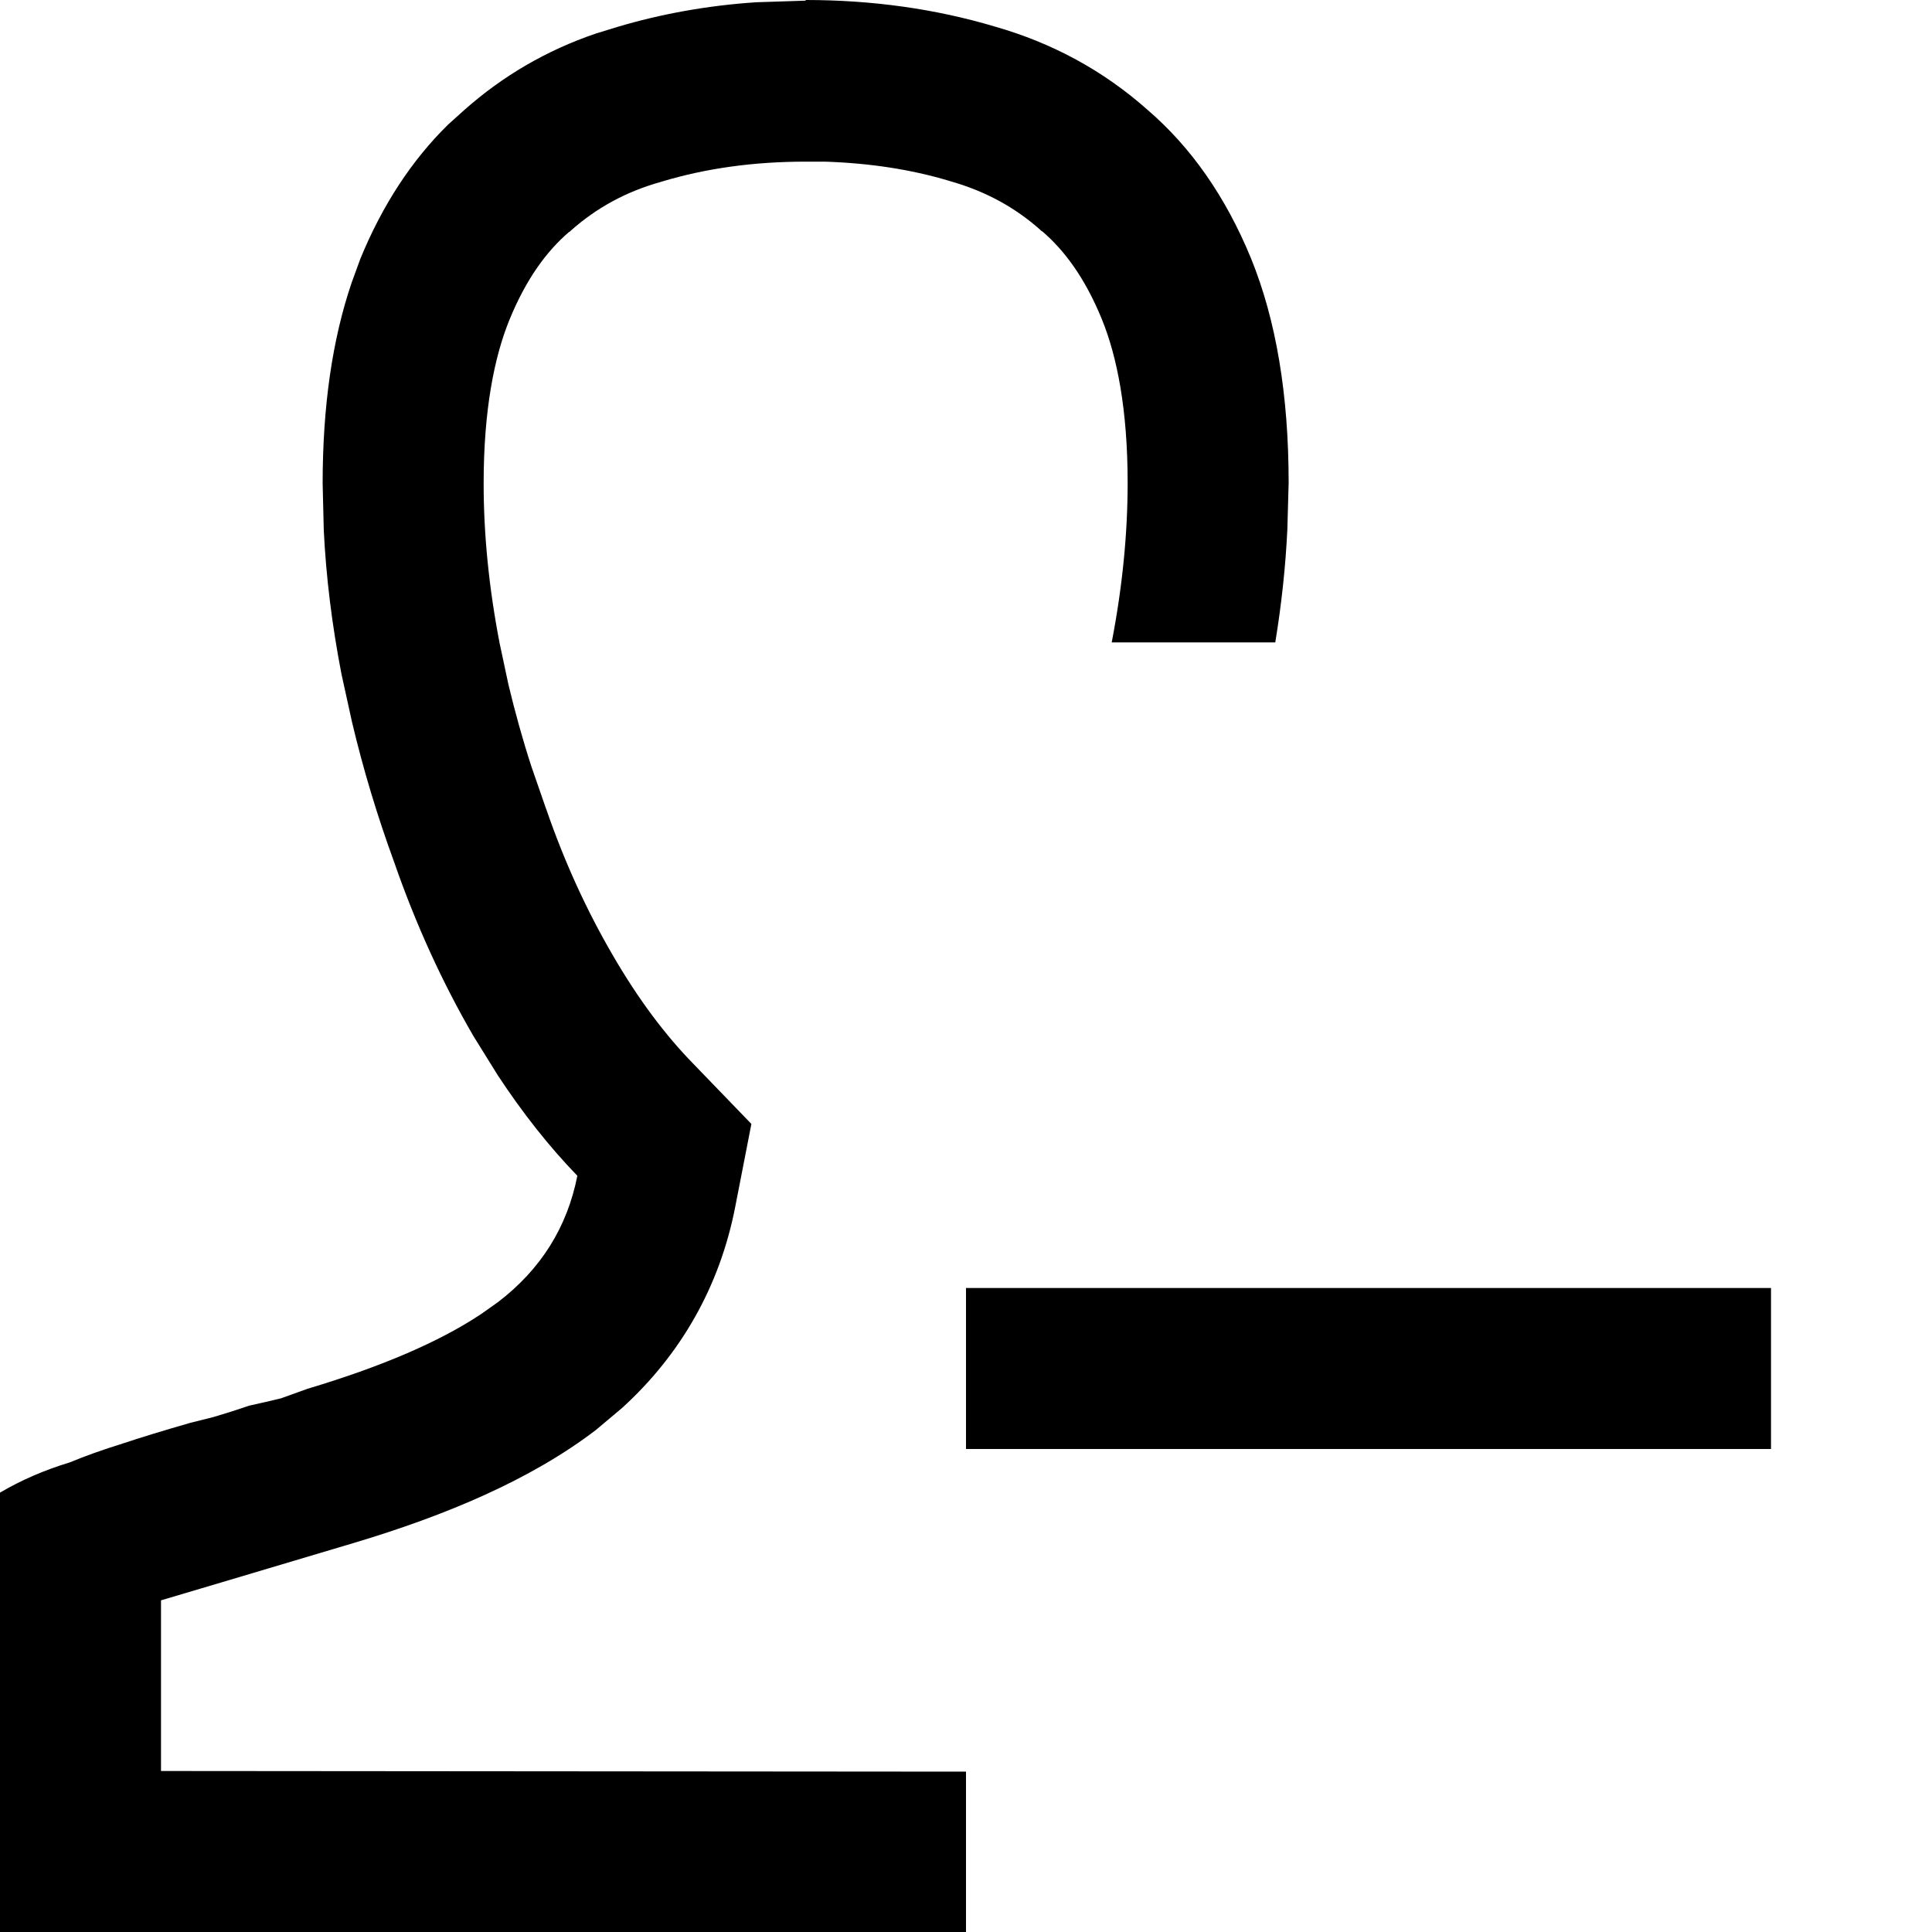 <svg width="12" height="12" viewBox="0 0 12 12" xmlns="http://www.w3.org/2000/svg">
<path d="M6.844 1.983C6.938 2.214 7.004 2.543 7.004 2.999C7.004 3.313 6.972 3.643 6.905 3.99H7.921C7.96 3.752 7.985 3.518 7.996 3.288L8.004 2.999C8.004 2.452 7.926 1.987 7.77 1.604C7.613 1.222 7.398 0.914 7.125 0.68C6.852 0.438 6.535 0.266 6.176 0.164C5.809 0.055 5.418 0 5.004 0V0.004L4.697 0.014C4.396 0.034 4.107 0.086 3.832 0.168L3.699 0.209C3.394 0.313 3.122 0.472 2.883 0.684L2.783 0.774C2.557 0.996 2.375 1.274 2.238 1.608L2.184 1.756C2.064 2.109 2.004 2.524 2.004 3.003L2.011 3.292C2.025 3.583 2.062 3.882 2.121 4.187L2.186 4.483C2.256 4.779 2.344 5.07 2.449 5.357C2.582 5.74 2.746 6.1 2.941 6.436L3.092 6.679C3.246 6.913 3.41 7.121 3.586 7.303C3.523 7.623 3.359 7.884 3.094 8.087L2.988 8.162C2.728 8.335 2.368 8.489 1.91 8.626L1.746 8.685C1.684 8.7 1.617 8.716 1.547 8.731C1.453 8.763 1.379 8.786 1.324 8.802L1.184 8.837C1.02 8.884 0.879 8.927 0.762 8.966C0.637 9.005 0.527 9.044 0.434 9.083C0.279 9.13 0.134 9.192 0 9.271V12L6 12.004L6 11.004L1 11V9.94C1 9.94 1.621 9.756 2.196 9.584C2.772 9.412 3.298 9.19 3.701 8.882L3.864 8.745C4.228 8.414 4.471 7.99 4.567 7.494L4.667 6.981L4.305 6.606C4.134 6.431 3.966 6.209 3.806 5.933C3.644 5.655 3.506 5.354 3.394 5.029L3.391 5.021L3.388 5.013L3.301 4.762C3.246 4.593 3.199 4.423 3.158 4.252L3.103 3.994C3.036 3.646 3.004 3.316 3.004 3.003C3.004 2.547 3.07 2.218 3.164 1.987C3.269 1.73 3.397 1.559 3.533 1.442L3.54 1.438L3.546 1.432C3.704 1.292 3.886 1.191 4.104 1.13L4.117 1.126C4.385 1.046 4.679 1.004 5.004 1.004H5.123C5.401 1.013 5.656 1.052 5.891 1.122L5.904 1.126C6.122 1.188 6.304 1.288 6.462 1.428L6.468 1.434L6.475 1.438C6.611 1.555 6.739 1.726 6.844 1.983Z"/>
<path d="M6 8V9H11V8H6Z"/>
</svg>
